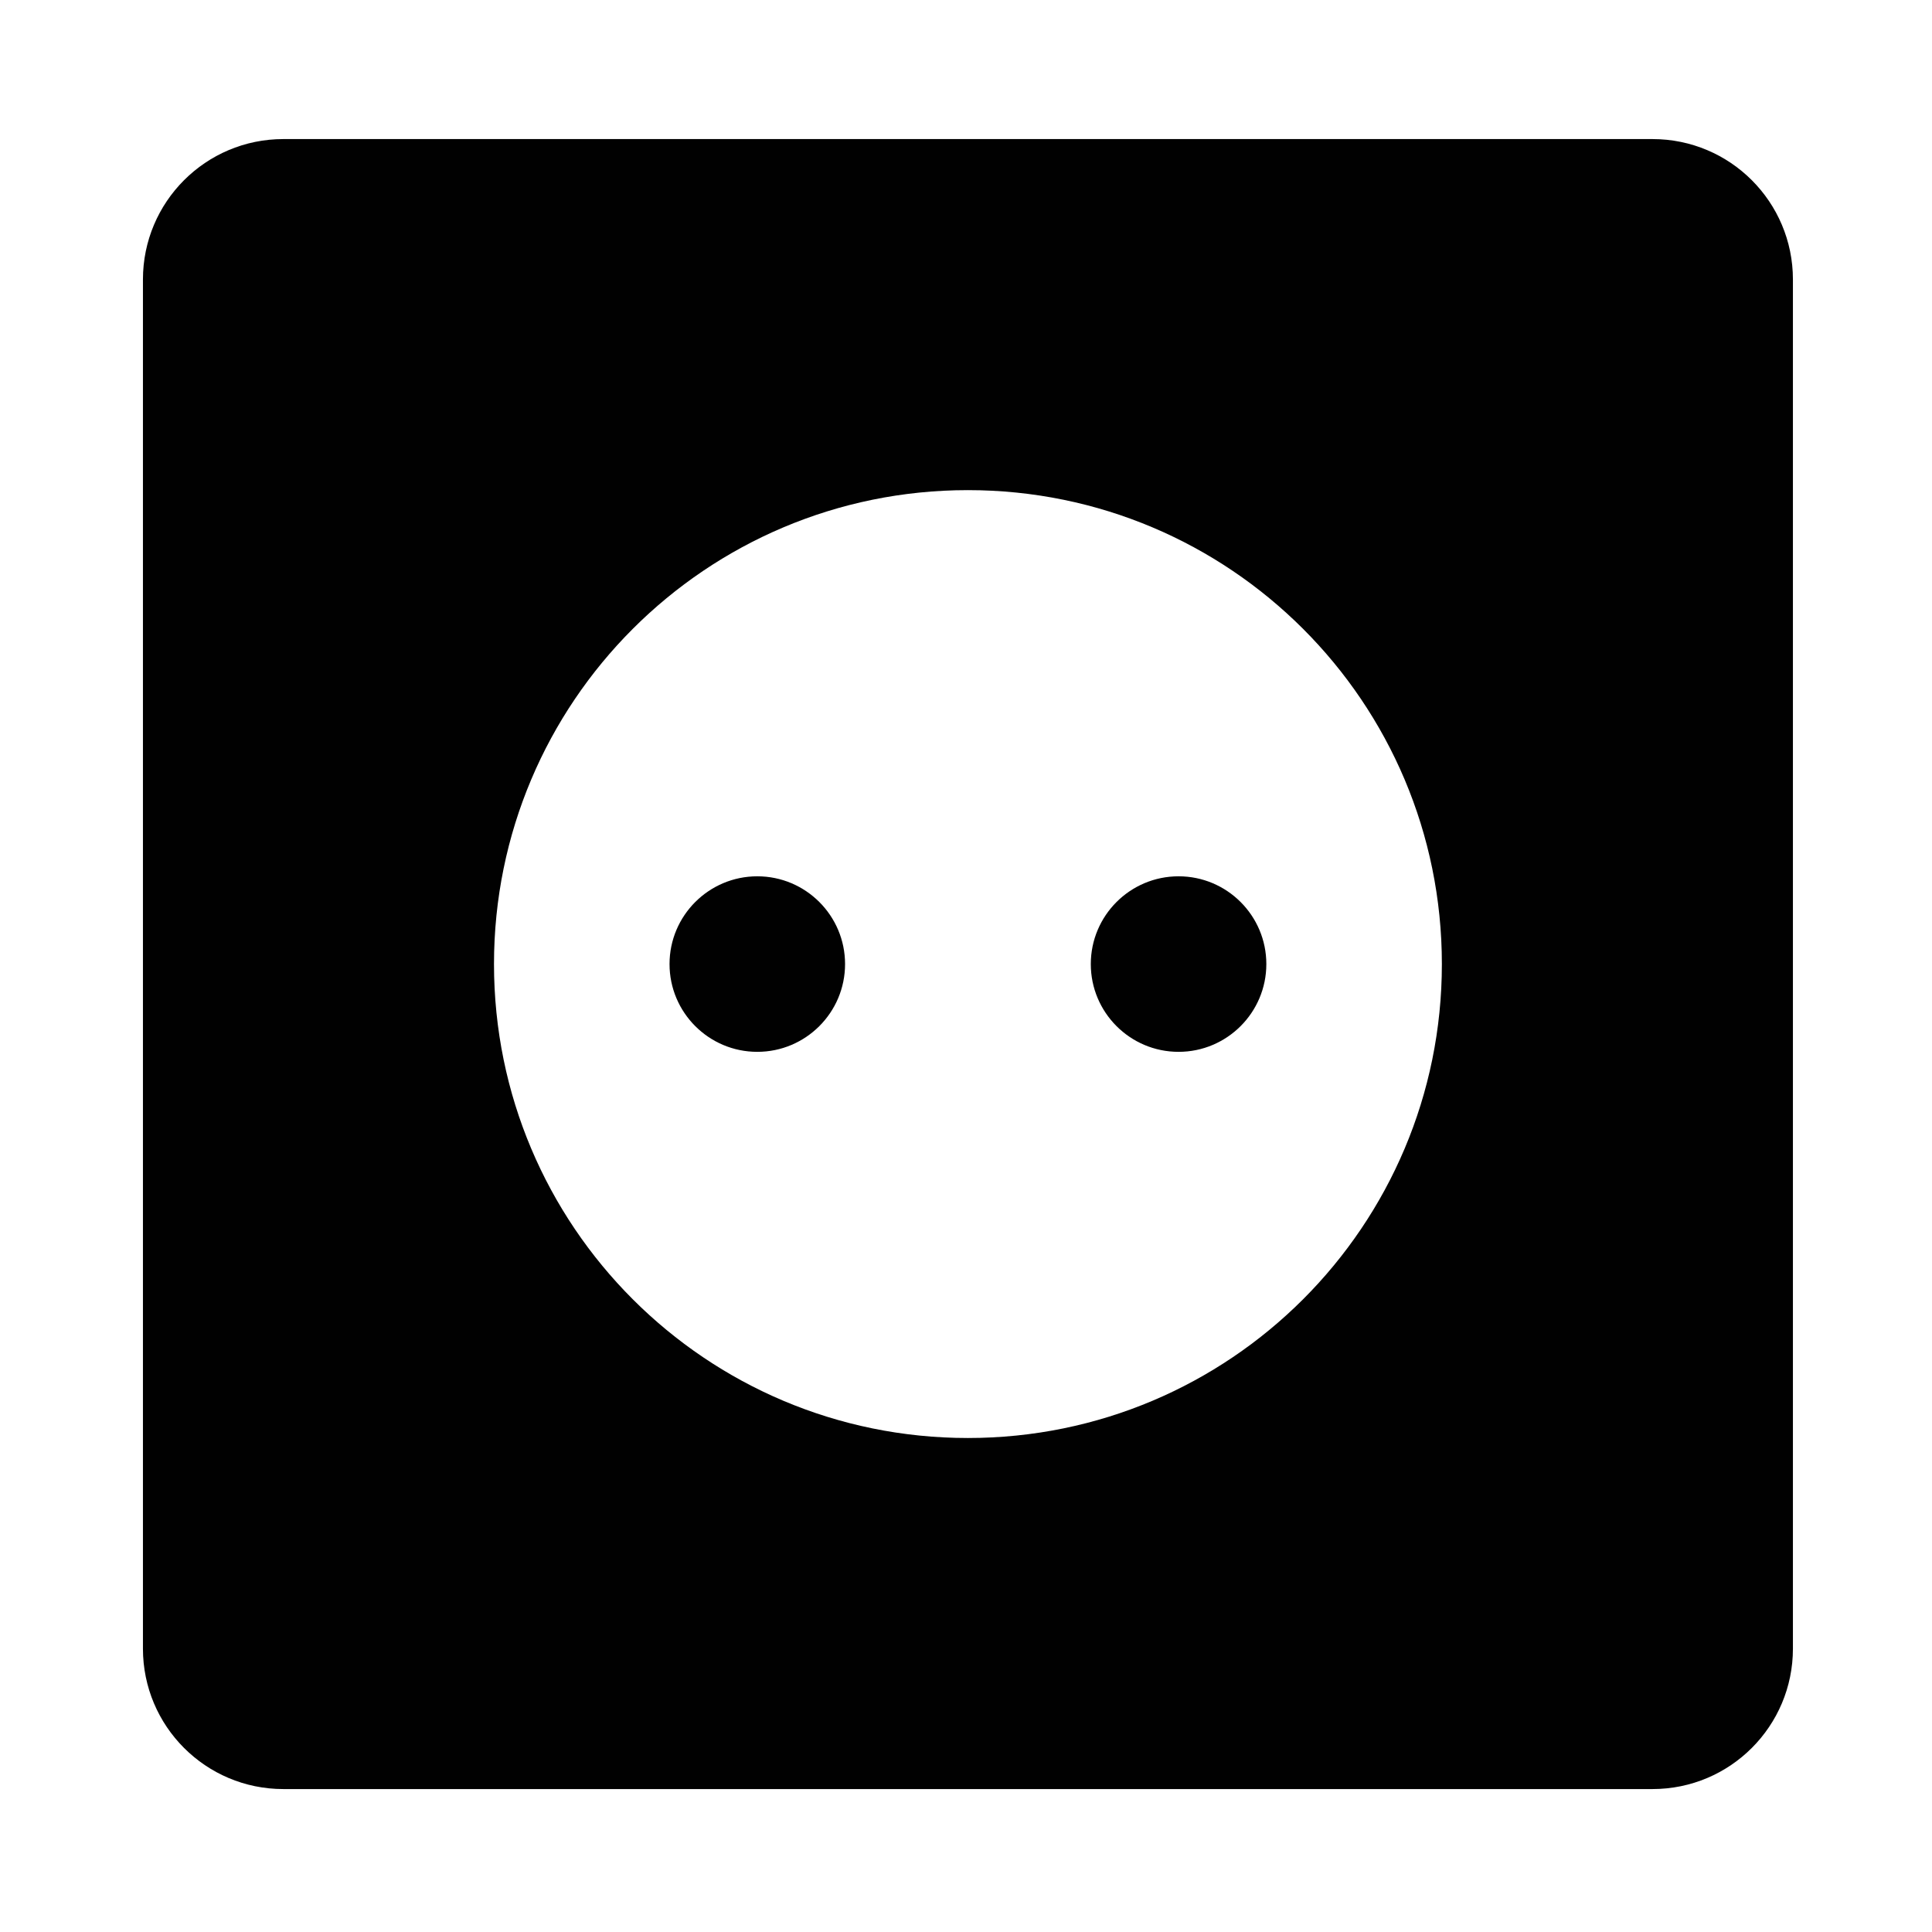 <?xml version="1.0" ?><!DOCTYPE svg  PUBLIC '-//W3C//DTD SVG 1.1//EN'  'http://www.w3.org/Graphics/SVG/1.1/DTD/svg11.dtd'><svg enable-background="new 0 0 500 500" height="500px" id="Layer_1" version="1.1" viewBox="0 0 500 500" width="500px" xml:space="preserve" xmlns="http://www.w3.org/2000/svg" xmlns:xlink="http://www.w3.org/1999/xlink"><path clip-rule="evenodd" d="M173.274,249.5c0,12.537,10.177,22.715,22.713,22.715  c12.537,0,22.714-10.179,22.714-22.715c0-12.536-10.177-22.713-22.714-22.713C183.451,226.788,173.274,236.964,173.274,249.5z   M282.298,249.5c0,12.537,10.179,22.715,22.715,22.715s22.715-10.179,22.715-22.715c0-12.536-10.179-22.713-22.715-22.713  S282.298,236.964,282.298,249.5z M36.992,426.668c0,20.079,16.262,36.341,36.34,36.341h354.335c20.078,0,36.34-16.262,36.34-36.341  V72.333c0-20.078-16.262-36.342-36.34-36.342H73.333c-20.079,0-36.34,16.264-36.34,36.342V426.668z M127.845,249.5  c0-67.777,54.878-122.654,122.655-122.654c67.779,0,122.655,54.877,122.655,122.654c0,67.78-54.876,122.655-122.655,122.655  C182.723,372.155,127.845,317.28,127.845,249.5z" fill="#010101" fill-rule="evenodd"/></svg>